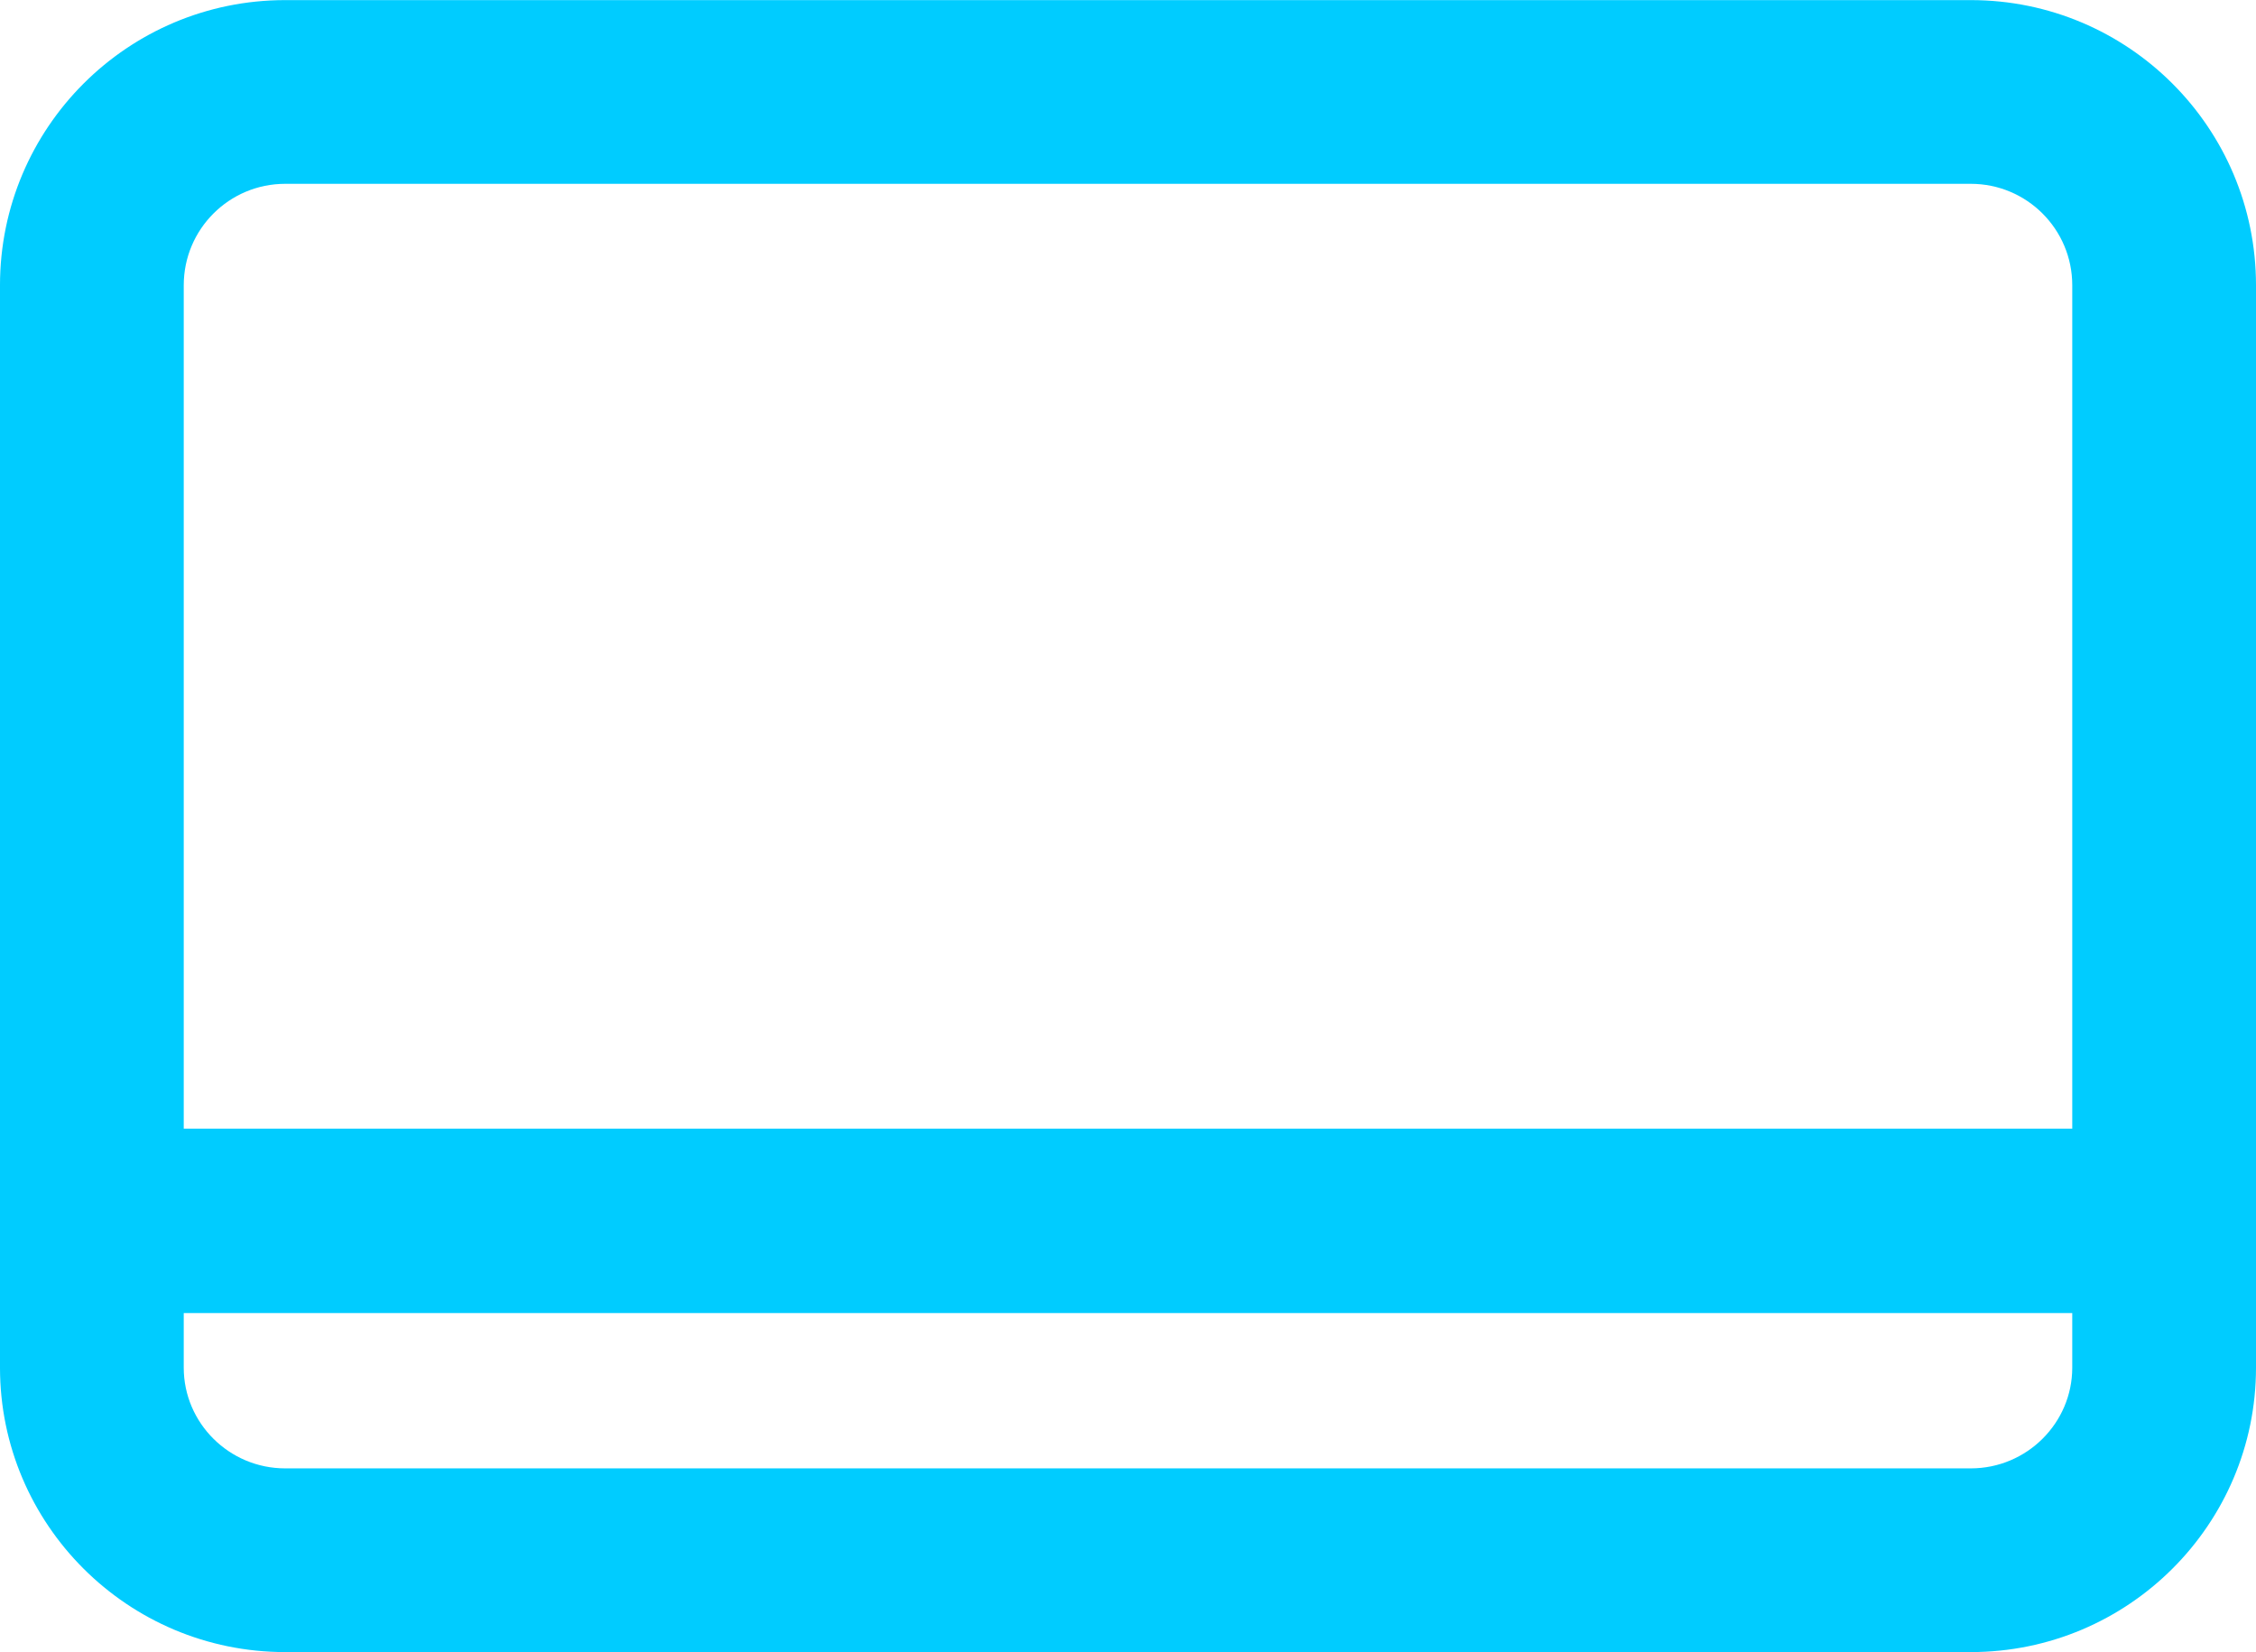 <?xml version="1.0" encoding="UTF-8"?>
<!DOCTYPE svg PUBLIC "-//W3C//DTD SVG 1.1//EN" "http://www.w3.org/Graphics/SVG/1.1/DTD/svg11.dtd">
<!-- Creator: CorelDRAW X8 -->
<svg xmlns="http://www.w3.org/2000/svg" xml:space="preserve" width="30.843mm" height="22.592mm" version="1.1" style="shape-rendering:geometricPrecision; text-rendering:geometricPrecision; image-rendering:optimizeQuality; fill-rule:evenodd; clip-rule:evenodd"
viewBox="0 0 3180 2329"
 xmlns:xlink="http://www.w3.org/1999/xlink">
 <defs>
  <style type="text/css">
   <![CDATA[
    .fil0 {fill:#00CCFF}
   ]]>
  </style>
 </defs>
 <g id="Camada_x0020_1">
  <g id="_2630743085104">
   <g>
    <path class="fil0" d="M2778 0l-2376 0c-222,0 -402,180 -402,402l0 1526c0,221 180,401 402,401l2376 0c222,0 402,-180 402,-401l0 -1526c0,-222 -180,-402 -402,-402zm-2376 259l2376 0c79,0 143,64 143,143l0 1189 -2662 0 0 -1189c0,-79 64,-143 143,-143zm2376 1811l-2376 0c-79,0 -143,-64 -143,-142l0 -77 2662 0 0 77c0,78 -64,142 -143,142z"/>
   </g>
   <g>
   </g>
   <g>
   </g>
   <g>
   </g>
   <g>
   </g>
   <g>
   </g>
   <g>
   </g>
   <g>
   </g>
   <g>
   </g>
   <g>
   </g>
   <g>
   </g>
   <g>
   </g>
   <g>
   </g>
   <g>
   </g>
   <g>
   </g>
   <g>
   </g>
  </g>
 </g>
</svg>
